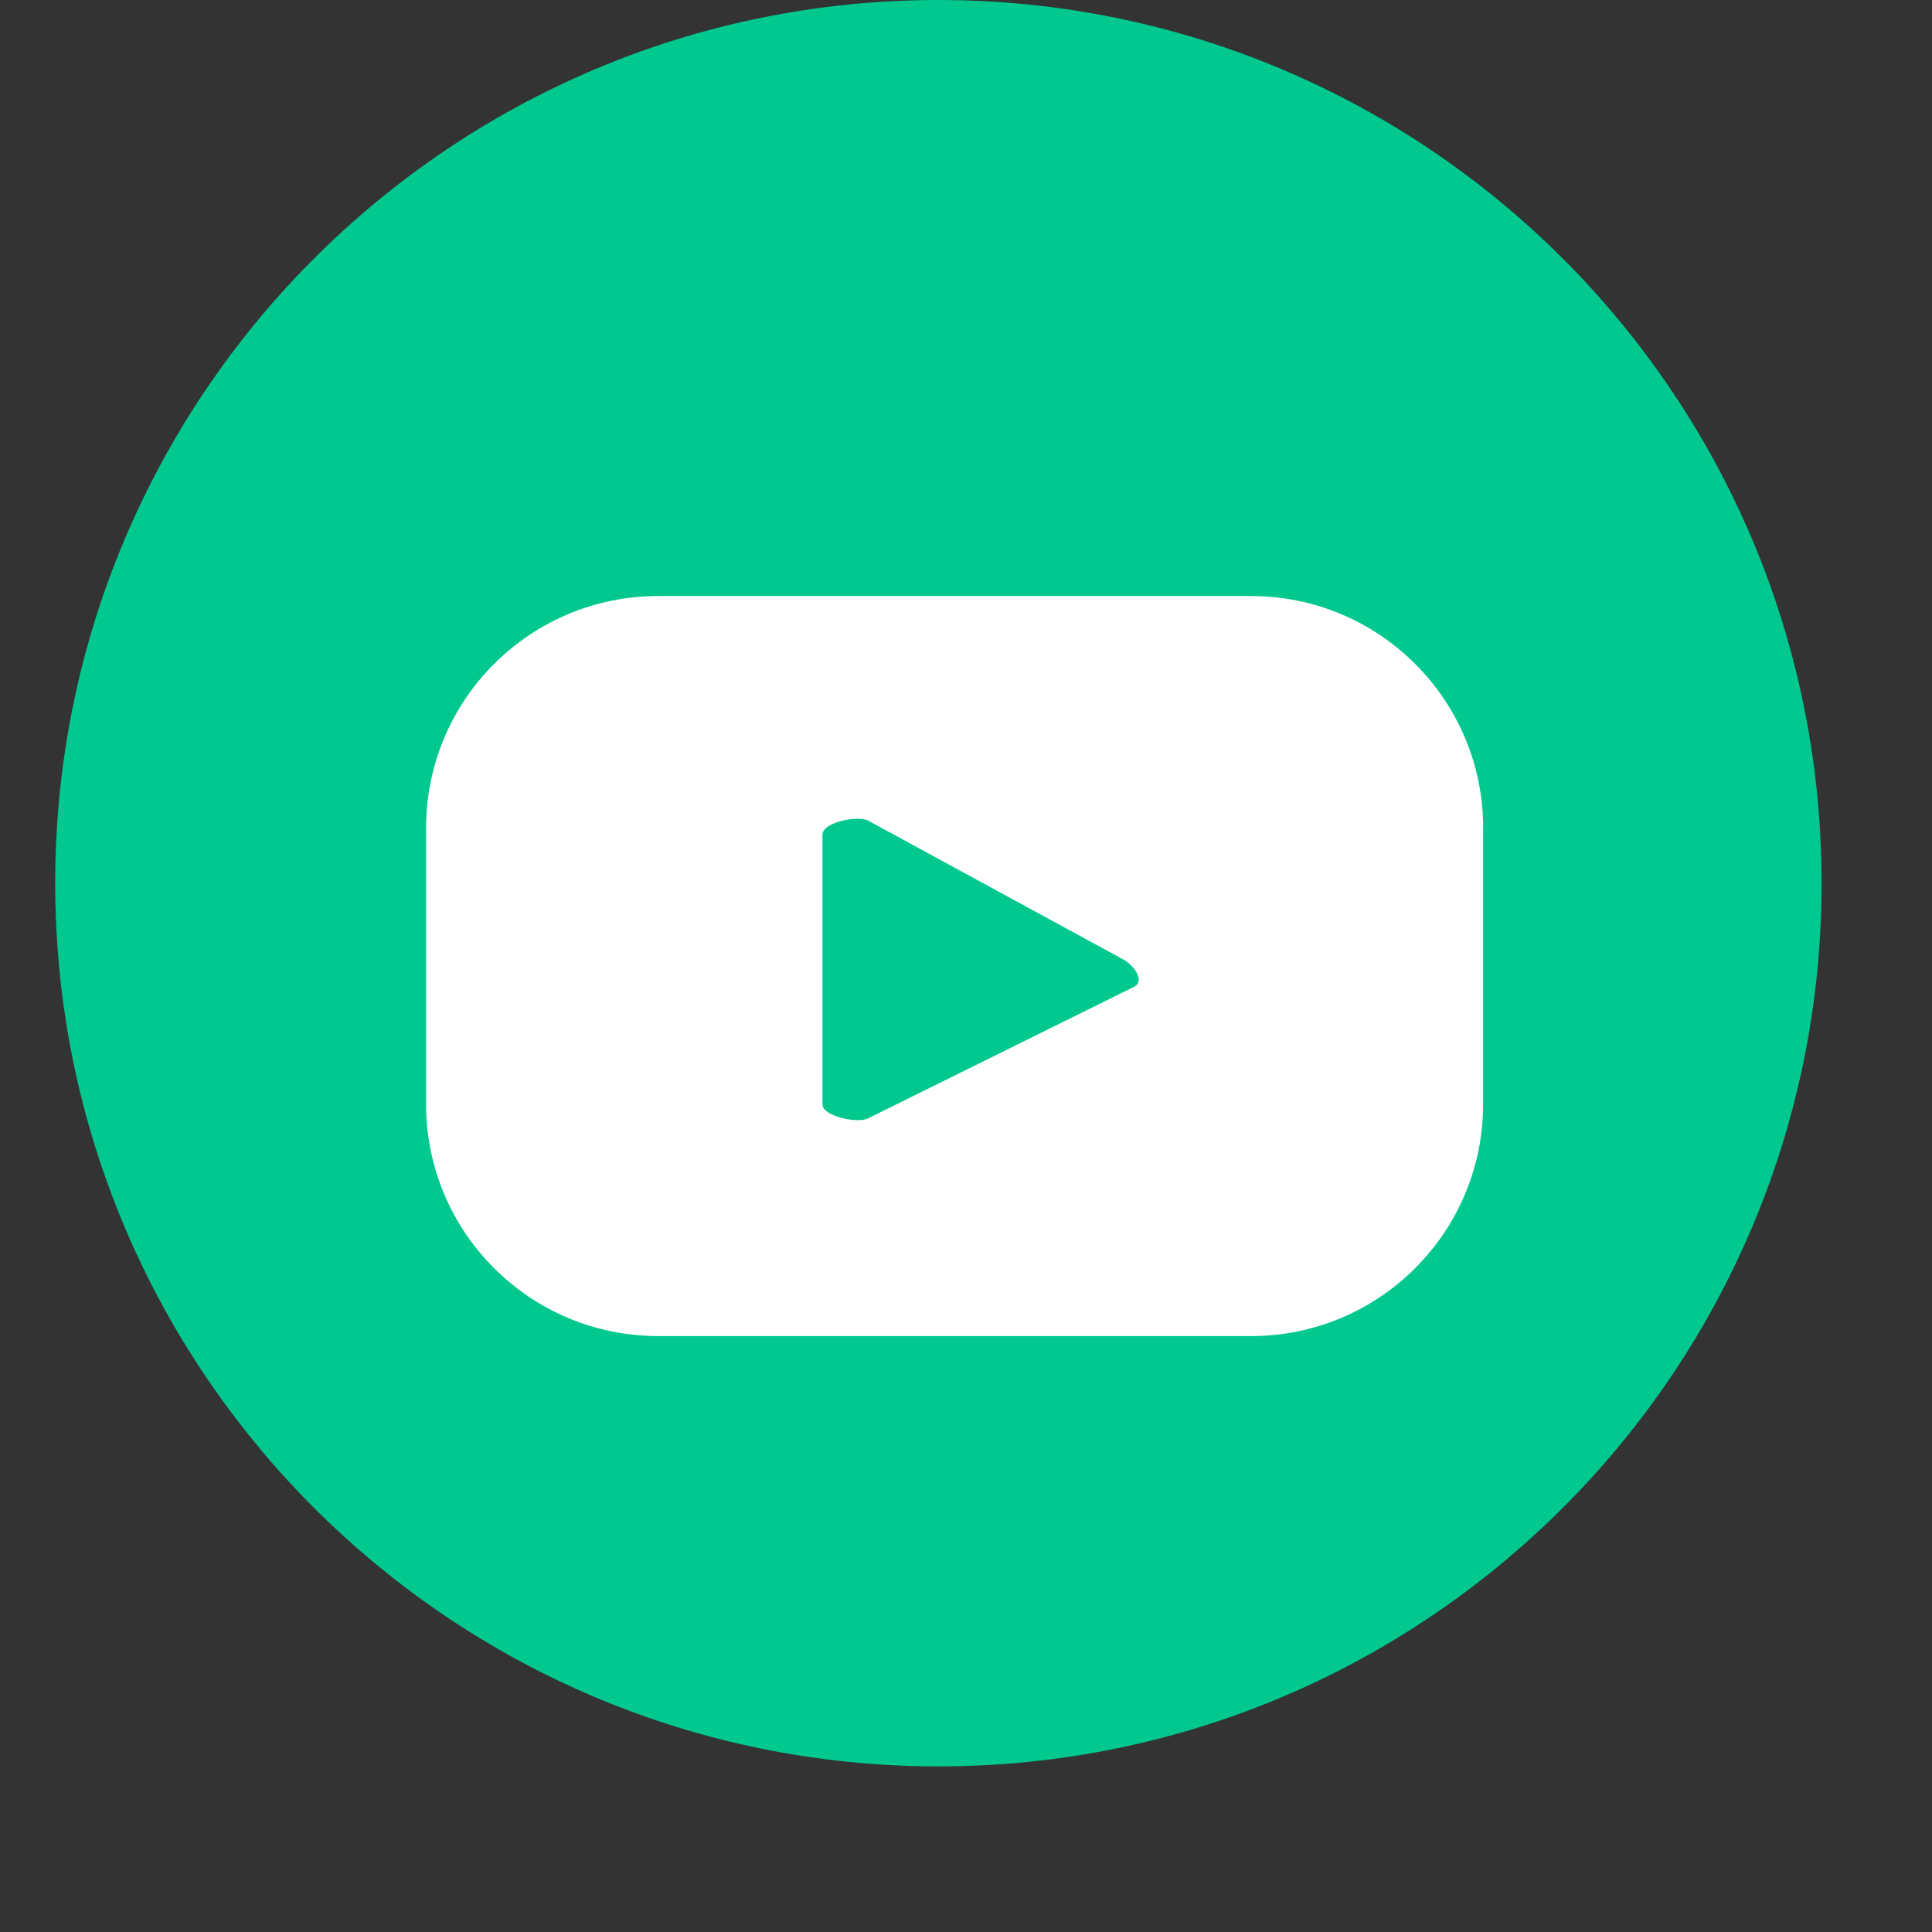<svg width="35" height="35" viewBox="0 0 35 35" fill="none" xmlns="http://www.w3.org/2000/svg">
<rect x="0" y="0" width="35" height="35" fill="#333333" stroke="none"/>
<path d="M17 32C25.837 32 33 24.837 33 16C33 7.163 25.837 0 17 0C8.163 0 1 7.163 1 16C1 24.837 8.163 32 17 32Z" fill="#00C88F"/>
<path d="M26.869 15C26.869 12.679 24.987 10.798 22.667 10.798H11.921C9.599 10.798 7.719 12.681 7.719 15V20.002C7.719 22.323 9.601 24.204 11.921 24.204H22.666C24.987 24.204 26.868 22.323 26.868 20.002V15H26.869ZM20.55 17.874L15.73 20.258C15.542 20.36 14.9 20.223 14.9 20.009V15.116C14.9 14.898 15.547 14.762 15.736 14.871L20.348 17.381C20.543 17.488 20.745 17.768 20.55 17.874Z" fill="white"/>
</svg>

